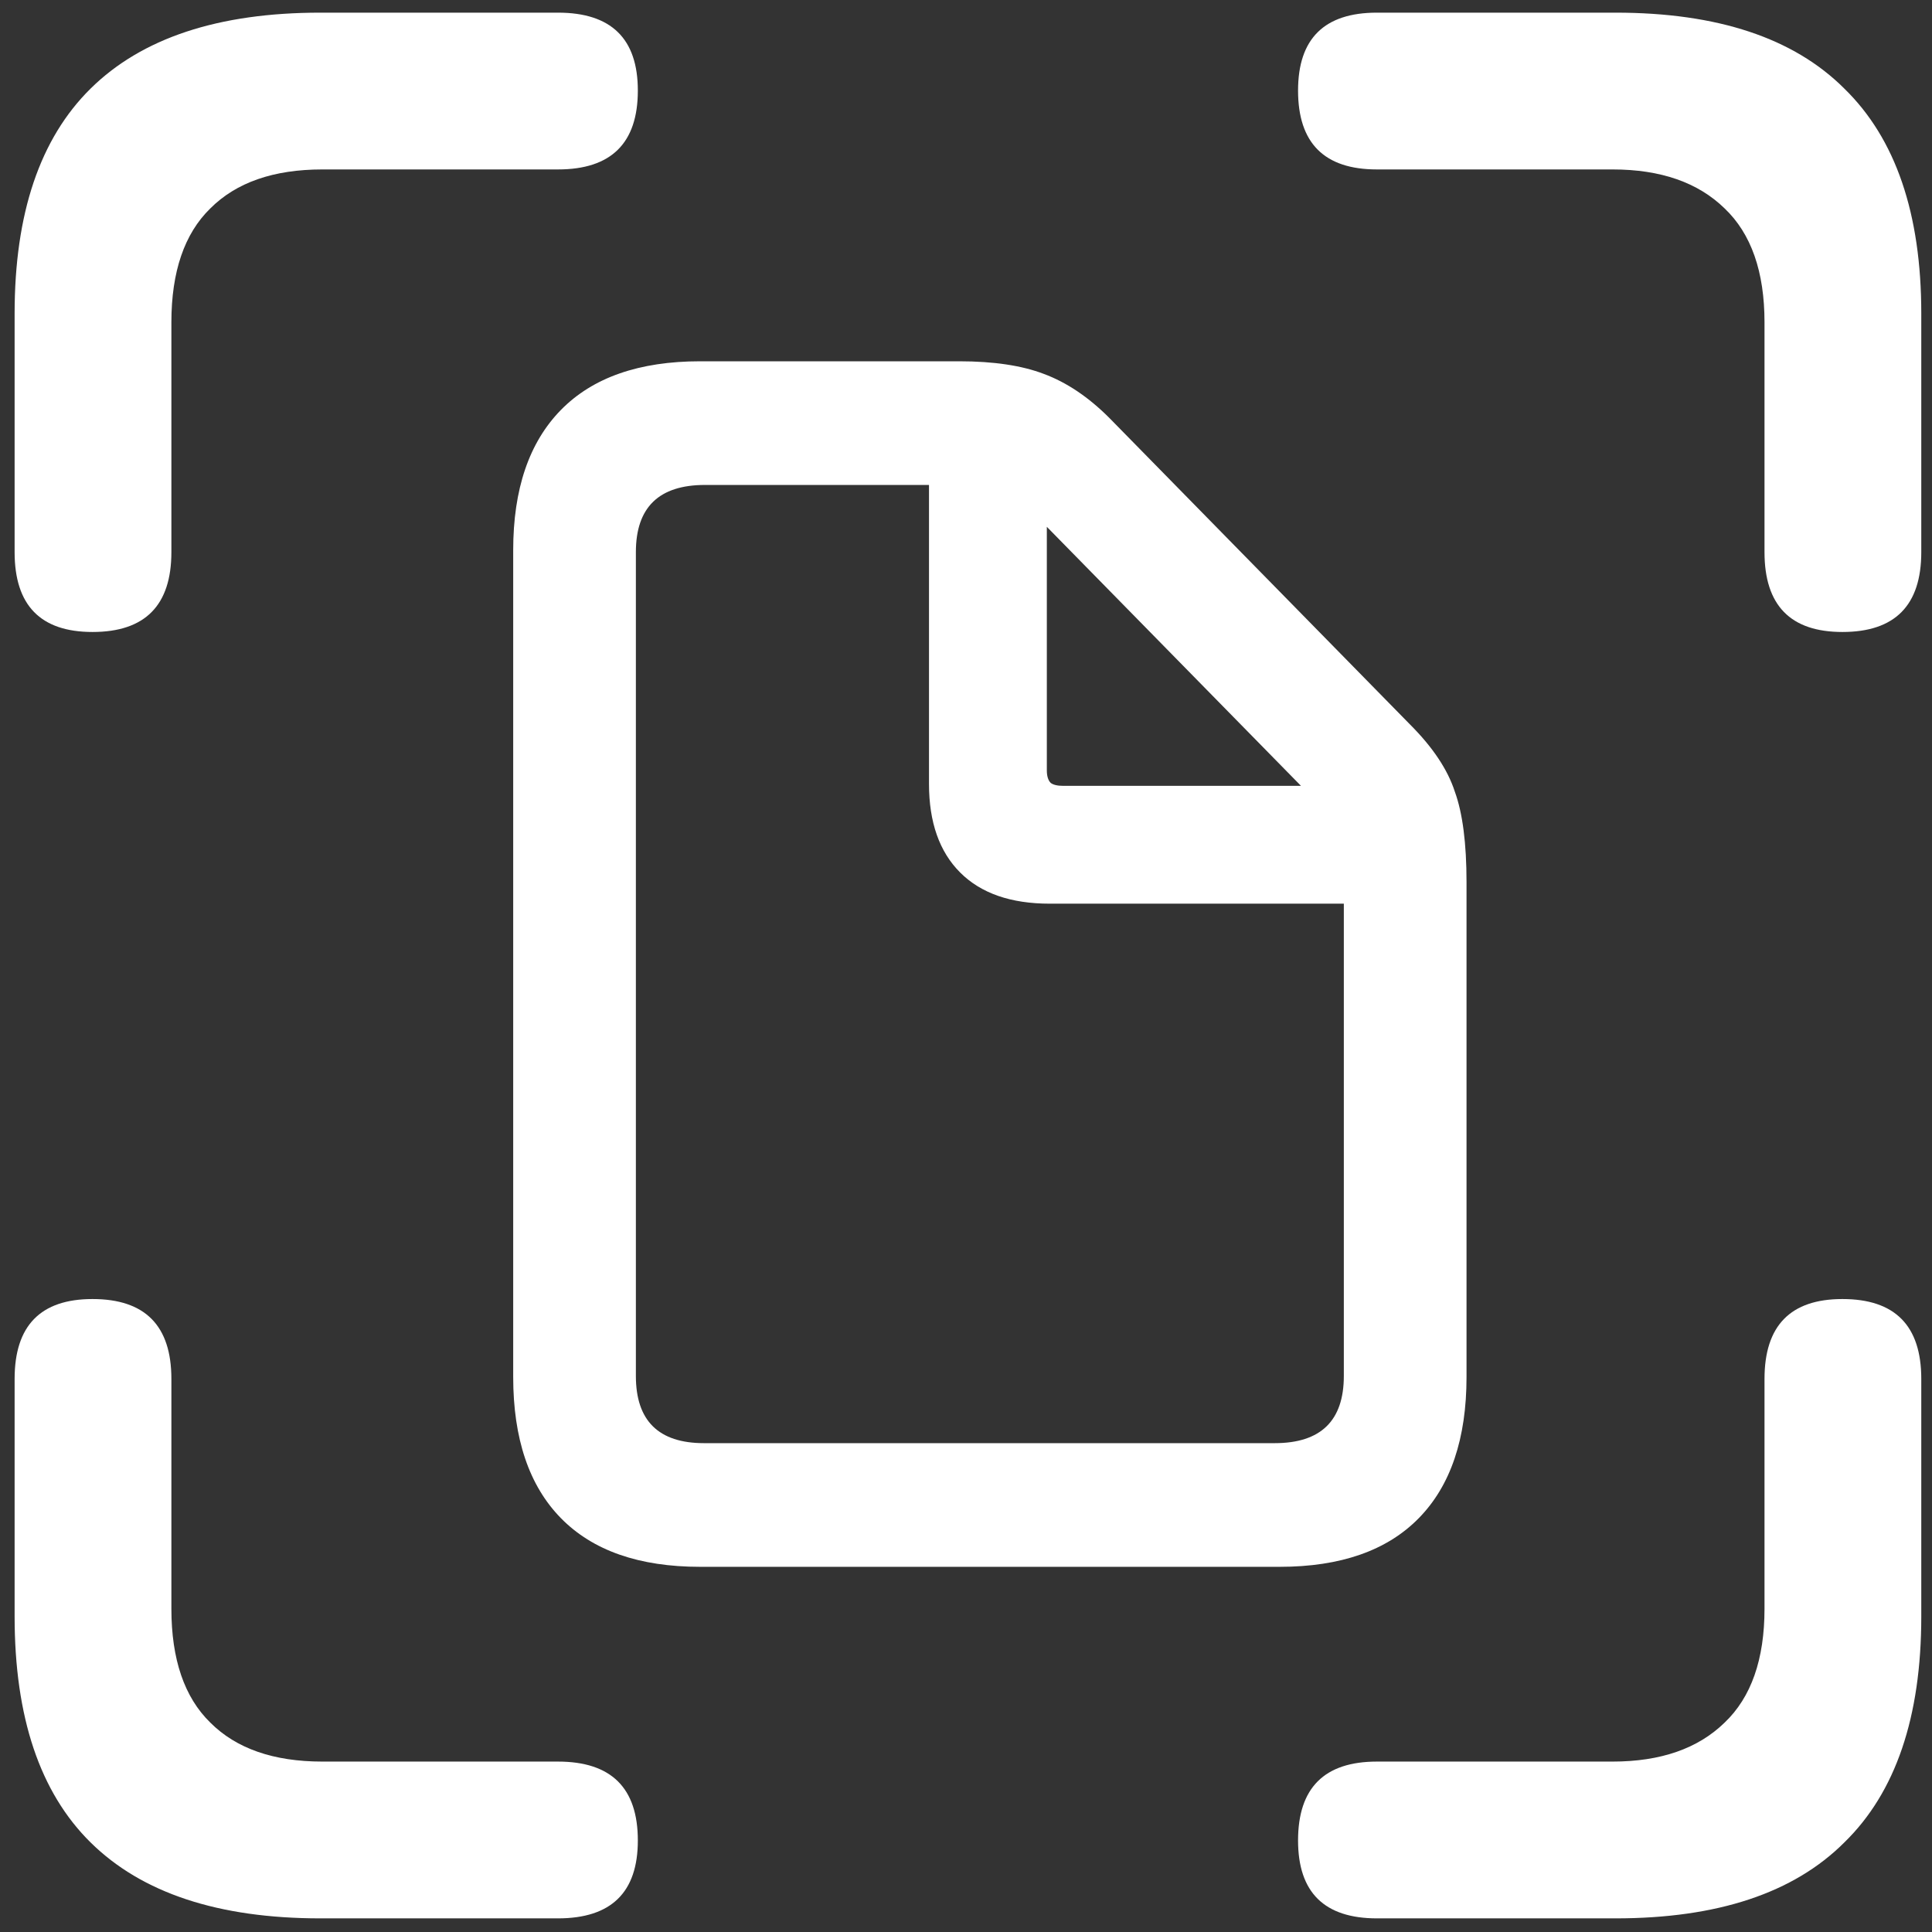 <svg width="124" height="124" viewBox="0 0 124 124" fill="none" xmlns="http://www.w3.org/2000/svg">
<rect x="0" y="0" width="124" height="124" fill="#333333" stroke="none"/>
<path d="M44.938 100.562H82.125C86.042 100.562 89.021 99.521 91.062 97.438C93.104 95.354 94.125 92.333 94.125 88.375V56.625C94.125 54.125 93.875 52.188 93.375 50.812C92.917 49.396 91.958 47.958 90.5 46.5L71.188 26.812C69.854 25.479 68.458 24.542 67 24C65.583 23.458 63.771 23.188 61.562 23.188H44.938C41.021 23.188 38.042 24.229 36 26.312C33.958 28.396 32.938 31.396 32.938 35.312V88.375C32.938 92.333 33.958 95.354 36 97.438C38.042 99.521 41.021 100.562 44.938 100.562ZM45.188 92.625C42.271 92.625 40.812 91.188 40.812 88.312V35.438C40.812 32.562 42.292 31.125 45.25 31.125H59.625V50.312C59.625 52.771 60.292 54.667 61.625 56C62.958 57.333 64.875 58 67.375 58H86.25V88.312C86.25 91.188 84.771 92.625 81.812 92.625H45.188ZM68.25 50.438C67.875 50.438 67.604 50.375 67.438 50.25C67.271 50.083 67.188 49.812 67.188 49.438V33.812L83.5 50.438H68.25ZM5.938 40.562C9.312 40.562 11 38.854 11 35.438V20.688C11 17.438 11.833 15 13.5 13.375C15.167 11.708 17.562 10.875 20.688 10.875H35.812C39.229 10.875 40.938 9.188 40.938 5.812C40.938 2.479 39.229 0.812 35.812 0.812H20.562C14.021 0.812 9.104 2.438 5.812 5.688C2.562 8.896 0.938 13.708 0.938 20.125V35.438C0.938 38.854 2.604 40.562 5.938 40.562ZM118.25 40.562C121.625 40.562 123.312 38.854 123.312 35.438V20.125C123.312 13.708 121.667 8.896 118.375 5.688C115.125 2.438 110.229 0.812 103.688 0.812H88.375C85 0.812 83.312 2.479 83.312 5.812C83.312 9.188 85 10.875 88.375 10.875H103.5C106.583 10.875 108.979 11.708 110.688 13.375C112.396 15 113.25 17.438 113.25 20.688V35.438C113.25 38.854 114.917 40.562 118.25 40.562ZM20.562 123.125H35.812C39.229 123.125 40.938 121.458 40.938 118.125C40.938 114.75 39.229 113.062 35.812 113.062H20.688C17.562 113.062 15.167 112.229 13.5 110.562C11.833 108.938 11 106.5 11 103.25V88.5C11 85.083 9.312 83.375 5.938 83.375C2.604 83.375 0.938 85.083 0.938 88.5V103.75C0.938 110.208 2.562 115.042 5.812 118.25C9.104 121.5 14.021 123.125 20.562 123.125ZM88.375 123.125H103.688C110.229 123.125 115.125 121.5 118.375 118.25C121.667 115.042 123.312 110.208 123.312 103.75V88.5C123.312 85.083 121.625 83.375 118.25 83.375C114.917 83.375 113.25 85.083 113.25 88.5V103.25C113.25 106.5 112.396 108.938 110.688 110.562C108.979 112.229 106.583 113.062 103.5 113.062H88.375C85 113.062 83.312 114.75 83.312 118.125C83.312 121.458 85 123.125 88.375 123.125Z" fill="white"/>
</svg>
